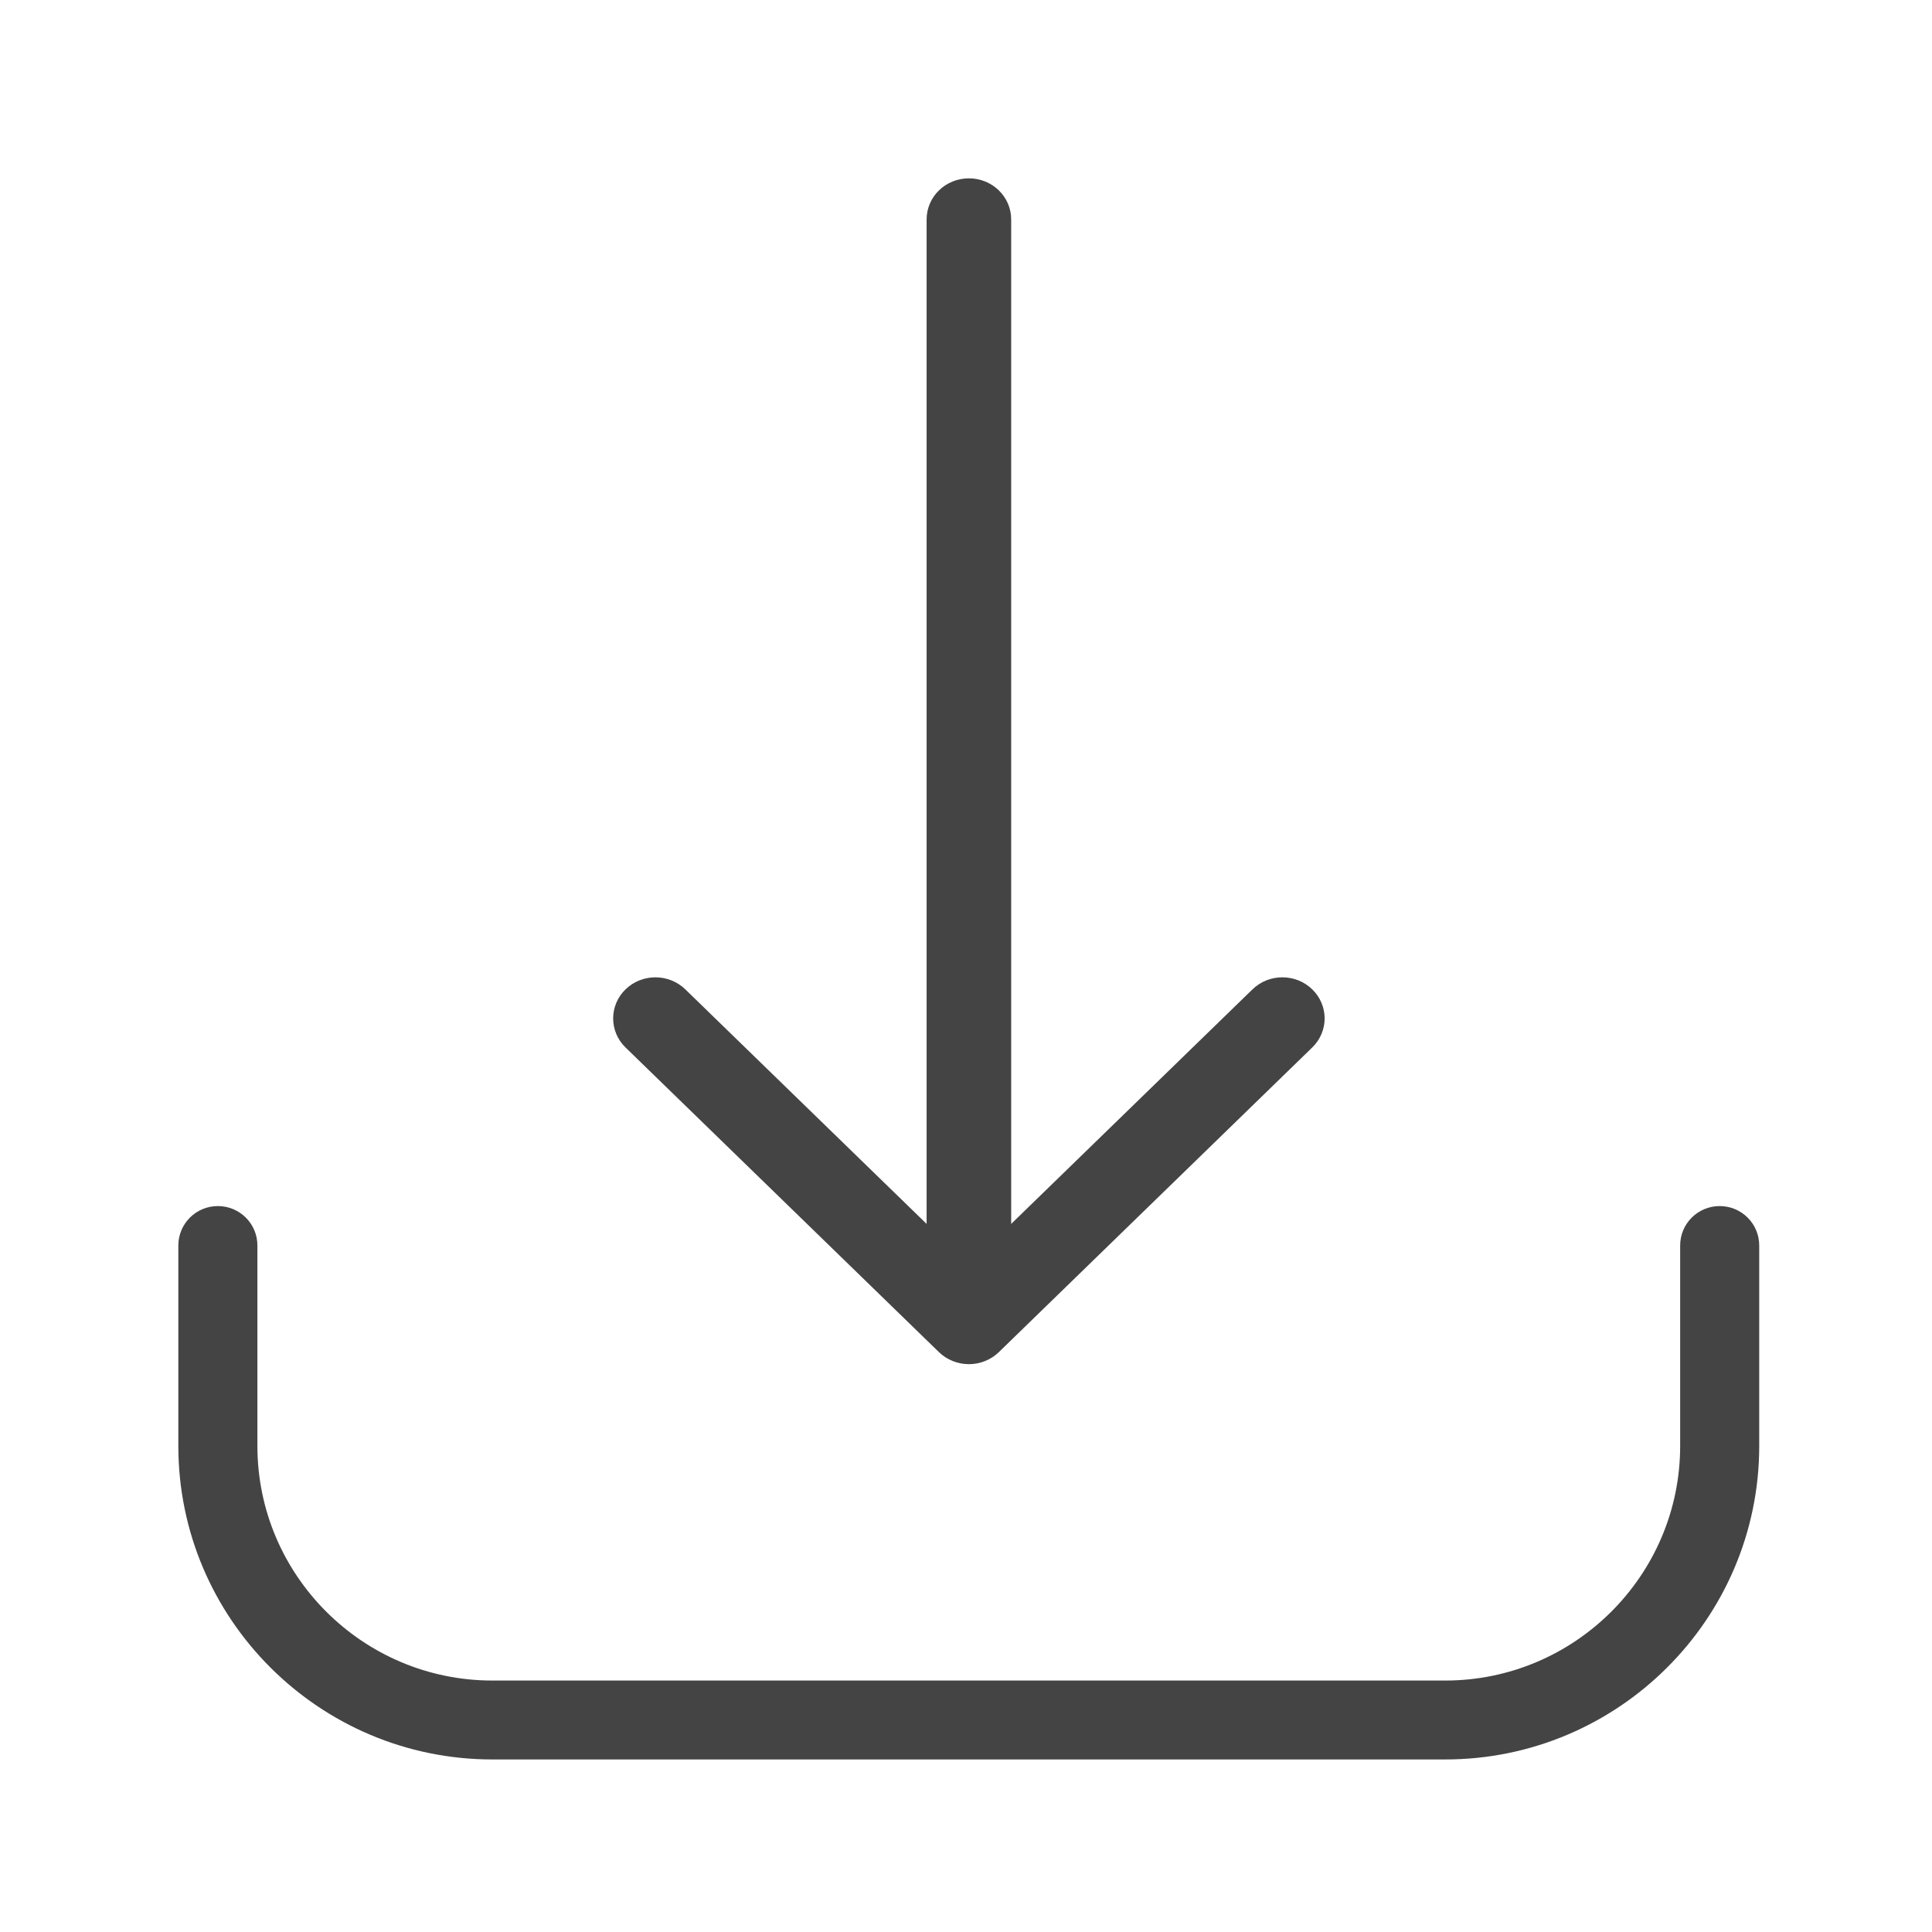 <?xml version="1.0" encoding="UTF-8"?>
<svg width="65px" height="65px" viewBox="0 0 65 65" version="1.1" xmlns="http://www.w3.org/2000/svg" xmlns:xlink="http://www.w3.org/1999/xlink">
    <!-- Generator: Sketch 60.1 (88133) - https://sketch.com -->
    <title>str-download</title>
    <desc>Created with Sketch.</desc>
    <g id="str-download" stroke="none" stroke-width="1" fill="none" fill-rule="evenodd">
        <path d="M57.857,40.577 C58.592,40.577 59.187,41.17 59.187,41.904 L59.187,48.648 C59.187,54.463 54.447,59.195 48.621,59.195 L16.566,59.195 C10.74,59.195 6,54.463 6,48.648 L6,41.904 C6,41.17 6.595,40.577 7.33,40.577 C8.065,40.577 8.66,41.17 8.66,41.904 L8.66,48.648 C8.66,52.998 12.208,56.54 16.566,56.54 L48.621,56.54 C52.979,56.54 56.527,52.998 56.527,48.648 L56.527,41.904 C56.527,41.17 57.122,40.577 57.857,40.577 Z M32.597,6 C33.384,6 34.02,6.618 34.02,7.383 L34.02,7.383 L34.02,41.177 L42.138,33.286 C42.694,32.746 43.594,32.746 44.149,33.286 C44.705,33.826 44.705,34.701 44.149,35.241 L44.149,35.241 L33.605,45.491 C33.473,45.619 33.316,45.721 33.141,45.791 C32.793,45.931 32.402,45.931 32.054,45.791 C31.879,45.721 31.722,45.619 31.59,45.491 L31.59,45.491 L21.045,35.241 C20.767,34.971 20.629,34.617 20.629,34.263 C20.629,33.91 20.767,33.556 21.045,33.286 C21.601,32.746 22.501,32.746 23.057,33.286 L23.057,33.286 L31.175,41.177 L31.175,7.383 C31.175,6.618 31.811,6 32.597,6 Z" id="Combined-Shape" fill="#444444"></path>
    </g>
</svg>